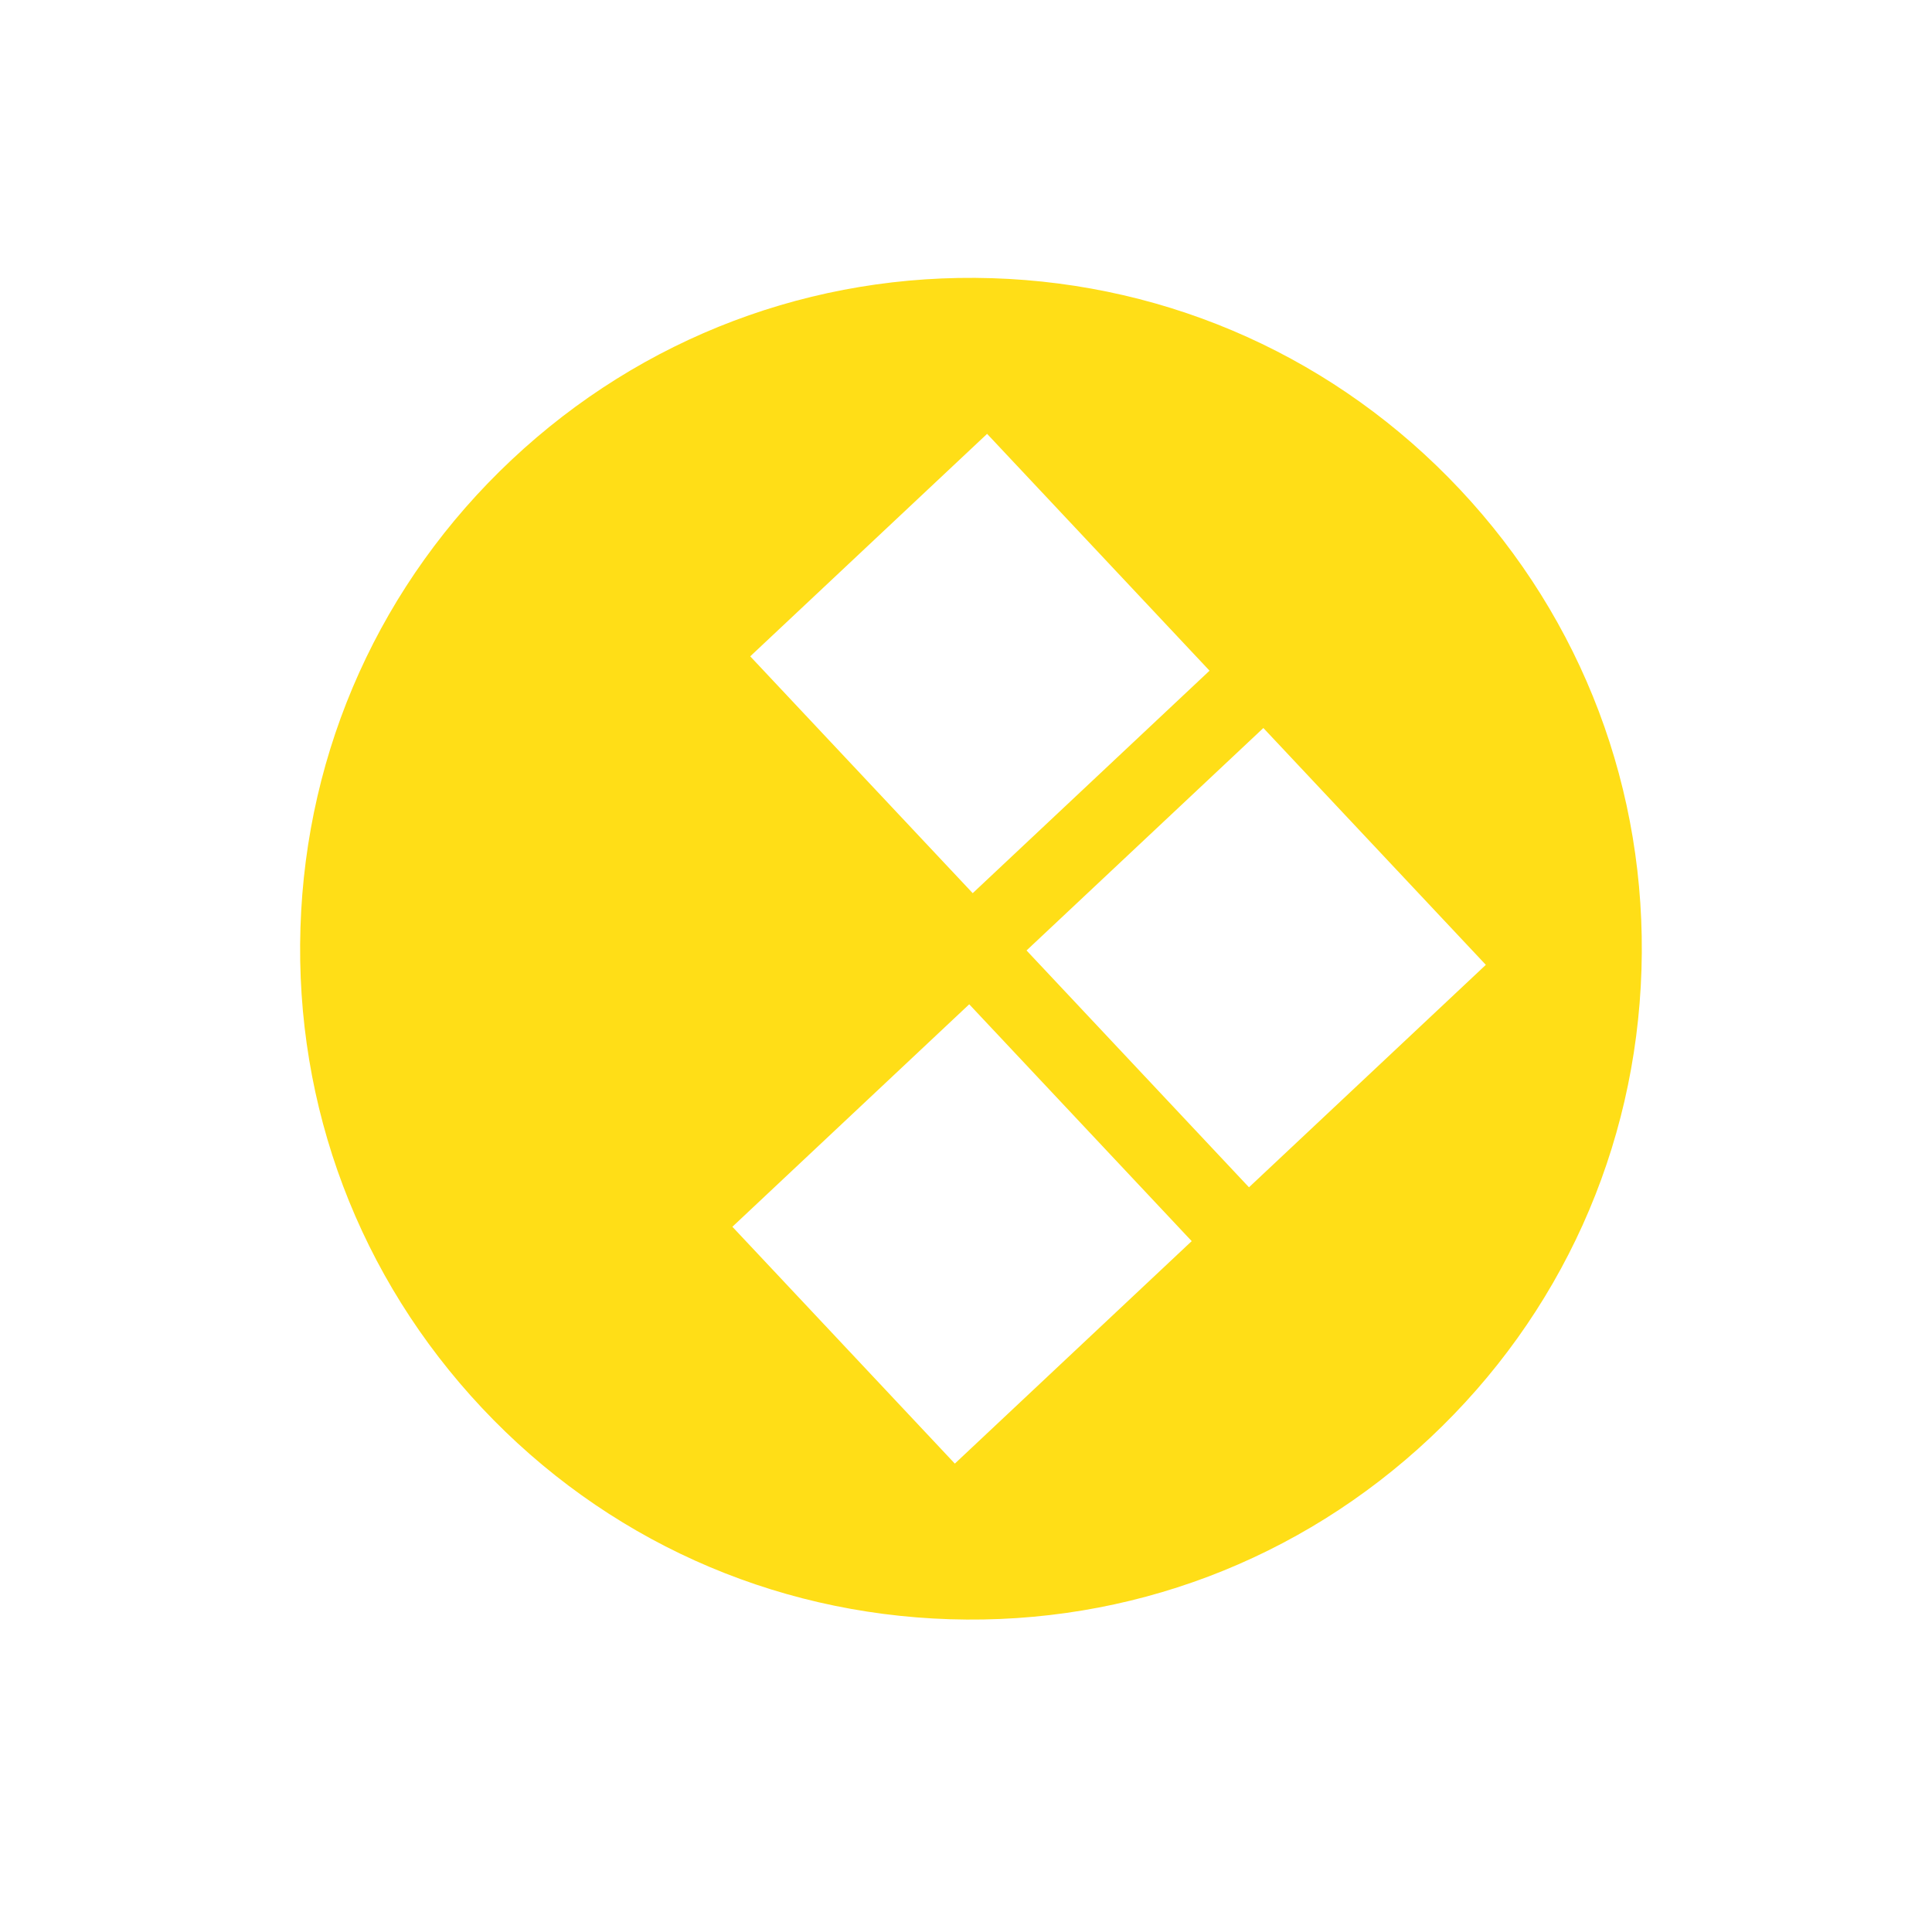 <svg width="72" height="71" viewBox="0 0 72 71" fill="none" xmlns="http://www.w3.org/2000/svg">
<path d="M61.173 36.137C61.382 29.463 58.979 23.107 54.407 18.239C49.835 13.372 43.642 10.576 36.967 10.367C30.293 10.159 23.936 12.562 19.069 17.133C14.202 21.705 11.406 27.899 11.197 34.573C10.988 41.248 13.391 47.604 17.963 52.471C22.535 57.339 28.729 60.134 35.403 60.343C42.078 60.552 48.434 58.149 53.301 53.577C58.168 49.005 60.964 42.812 61.173 36.137ZM27.294 45.717L36.12 37.426L44.411 46.252L35.584 54.543L27.294 45.717ZM46.546 44.246L38.256 35.42L47.082 27.13L55.373 35.956L46.546 44.246ZM27.959 24.459L36.786 16.168L45.076 24.994L36.25 33.285L27.959 24.459Z" fill="#FFDE17"/>
</svg>
